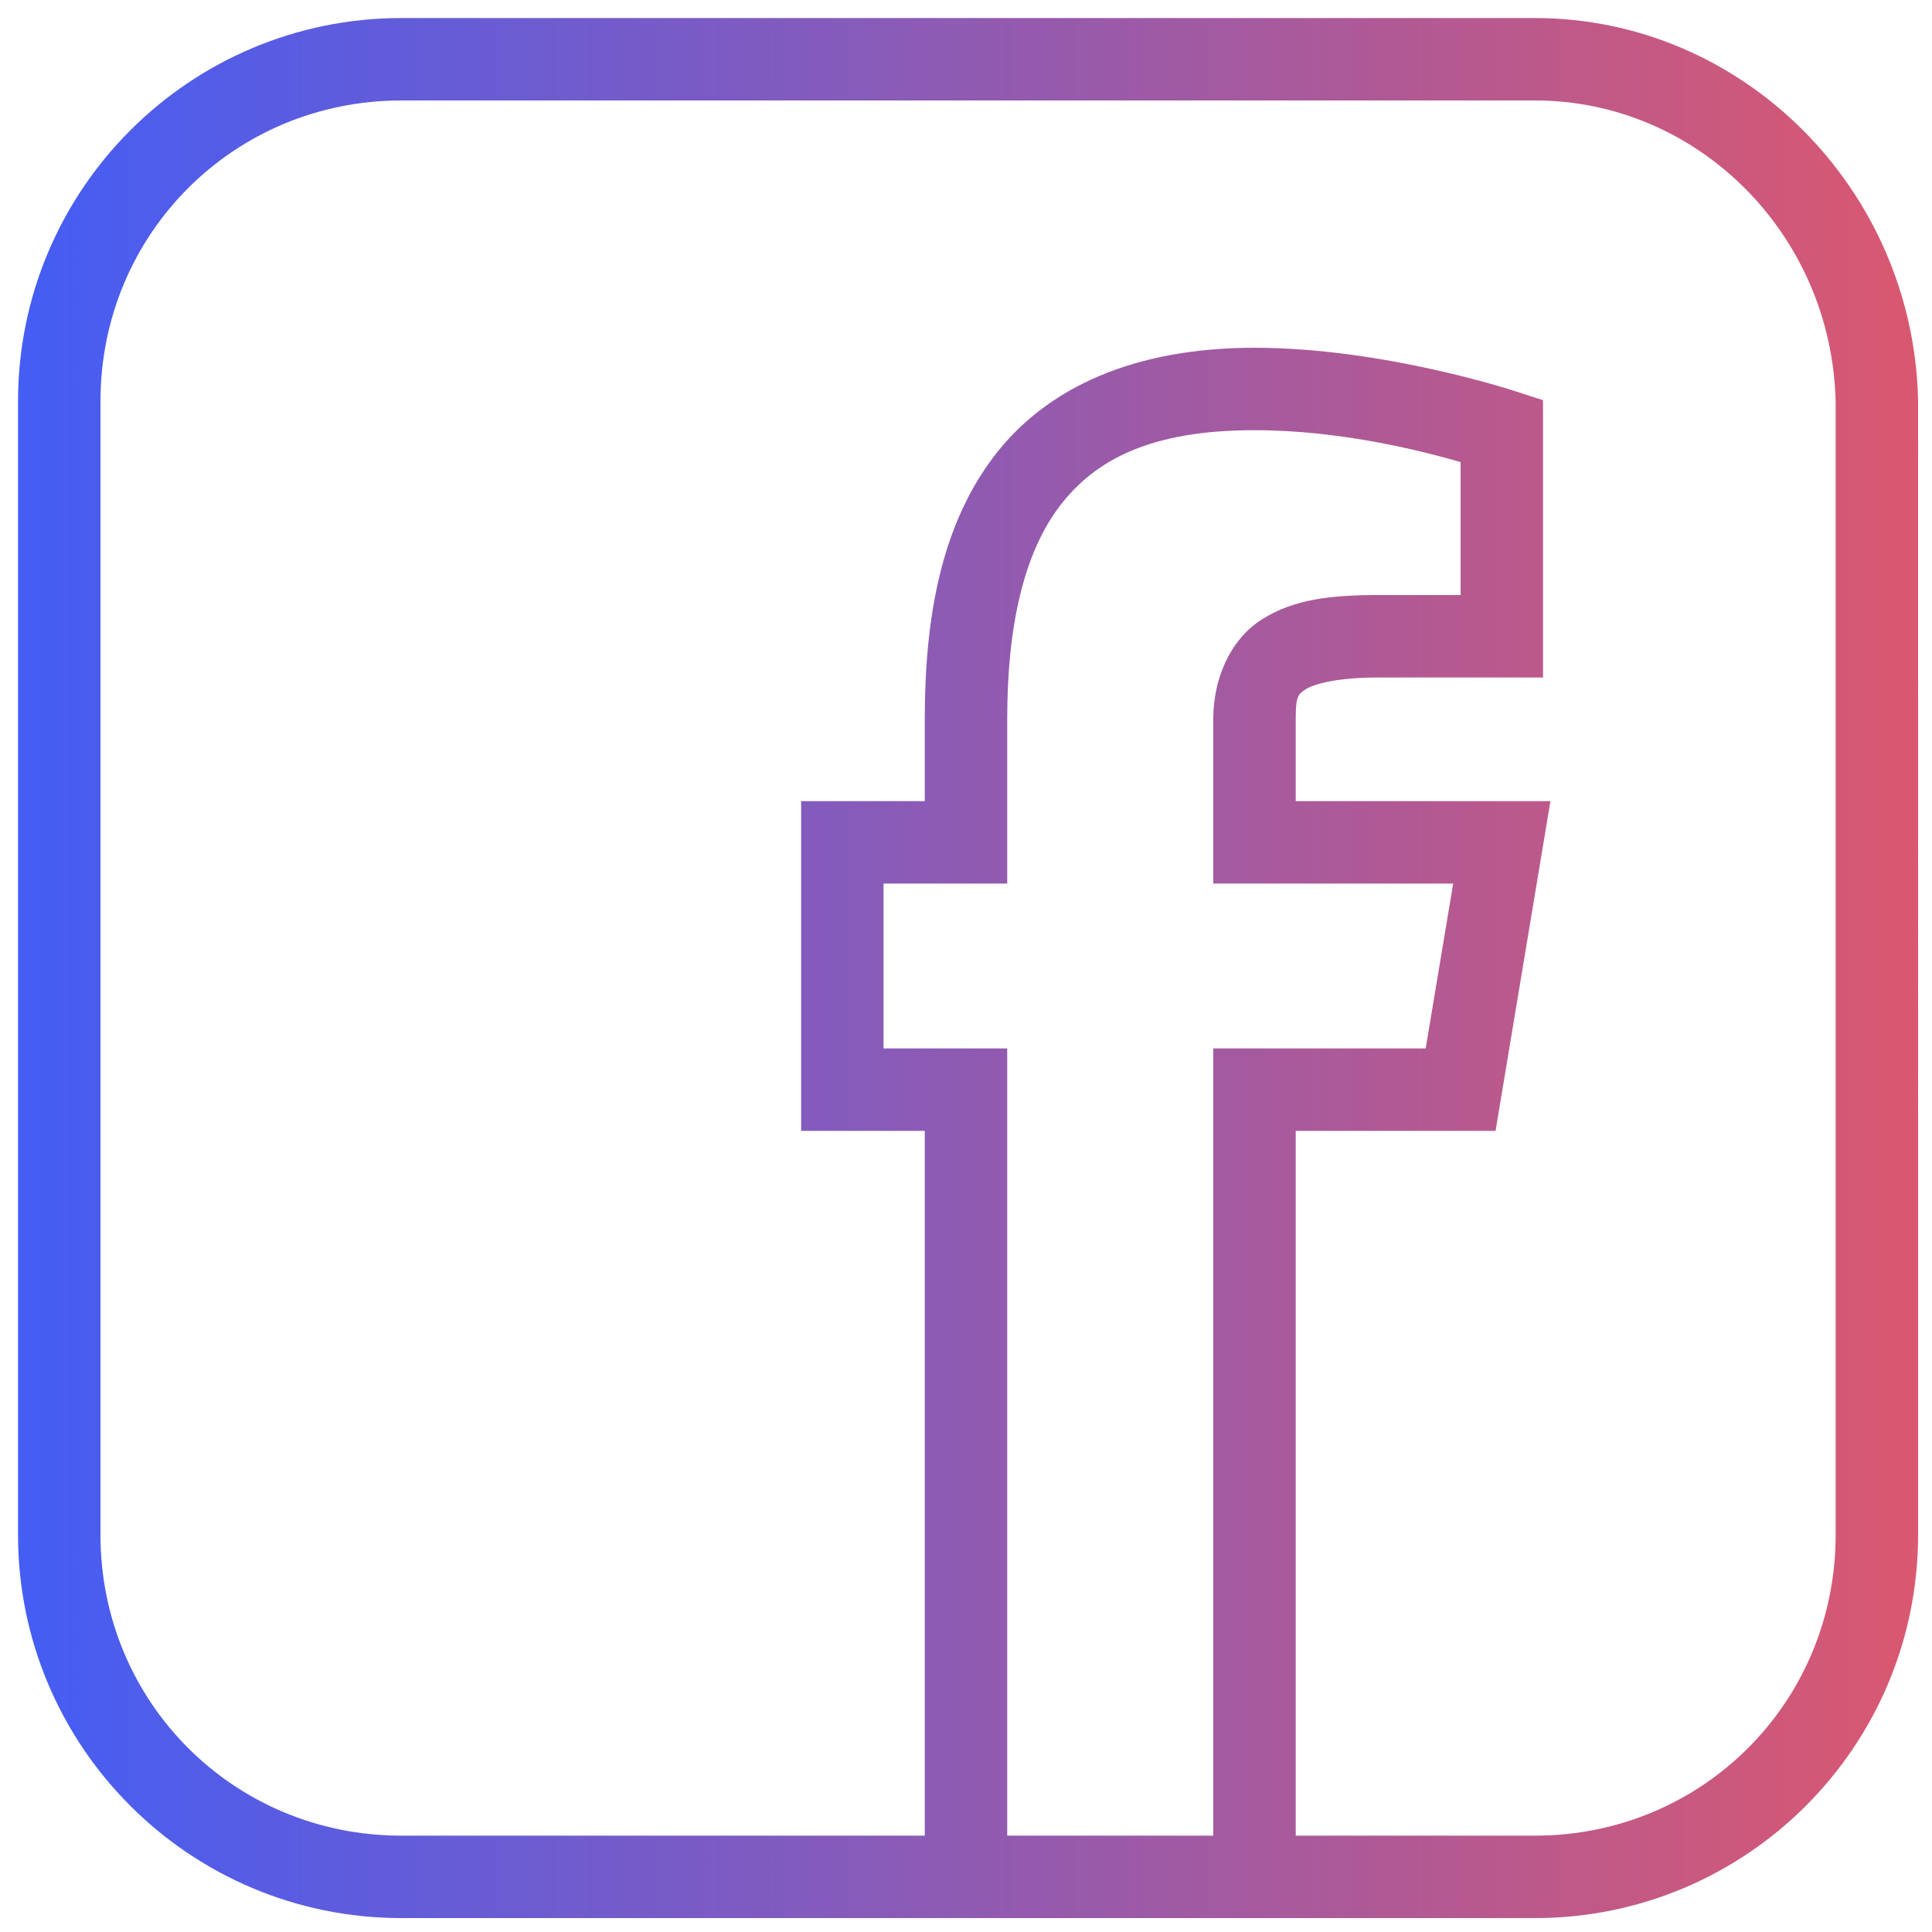 <svg width="30" height="30" viewBox="0 0 30 30" fill="none" xmlns="http://www.w3.org/2000/svg">
<path d="M6.233 0.28C2.946 0.28 0.28 2.945 0.28 6.233V23.832C0.28 27.12 2.946 29.784 6.233 29.784H23.833C27.12 29.784 29.784 27.12 29.784 23.832V6.225V6.218C29.713 2.938 27.064 0.28 23.833 0.28H6.233ZM6.233 1.56H23.833C26.362 1.56 28.447 3.638 28.504 6.246V23.832C28.504 26.433 26.434 28.504 23.833 28.504H20.12V17.56H23.223L24.075 12.44H20.12V11.16C20.12 10.808 20.155 10.78 20.282 10.699C20.408 10.618 20.779 10.52 21.4 10.52H23.96V6.214L23.517 6.071C23.517 6.071 21.483 5.4 19.48 5.4C17.622 5.4 16.253 6.01 15.435 7.085C14.617 8.16 14.36 9.583 14.36 11.16V12.44H12.44V17.56H14.36V28.504H6.233C3.632 28.504 1.56 26.433 1.56 23.832V6.233C1.56 3.632 3.632 1.56 6.233 1.56ZM19.48 6.68C20.868 6.68 22.152 7.024 22.68 7.175V9.24H21.4C20.677 9.24 20.088 9.302 19.59 9.621C19.093 9.94 18.84 10.552 18.84 11.16V13.72H22.565L22.138 16.28H18.84V28.504H15.64V16.28H13.72V13.72H15.64V11.16C15.64 9.729 15.896 8.593 16.454 7.86C17.012 7.127 17.883 6.68 19.48 6.68Z" fill="url(#paint0_linear_537_4559)"/>
<defs>
<linearGradient id="paint0_linear_537_4559" x1="0.28" y1="15.032" x2="29.784" y2="15.032" gradientUnits="userSpaceOnUse">
<stop stop-color="#445DF4"/>
<stop offset="1" stop-color="#DA5870"/>
</linearGradient>
</defs>
</svg>
